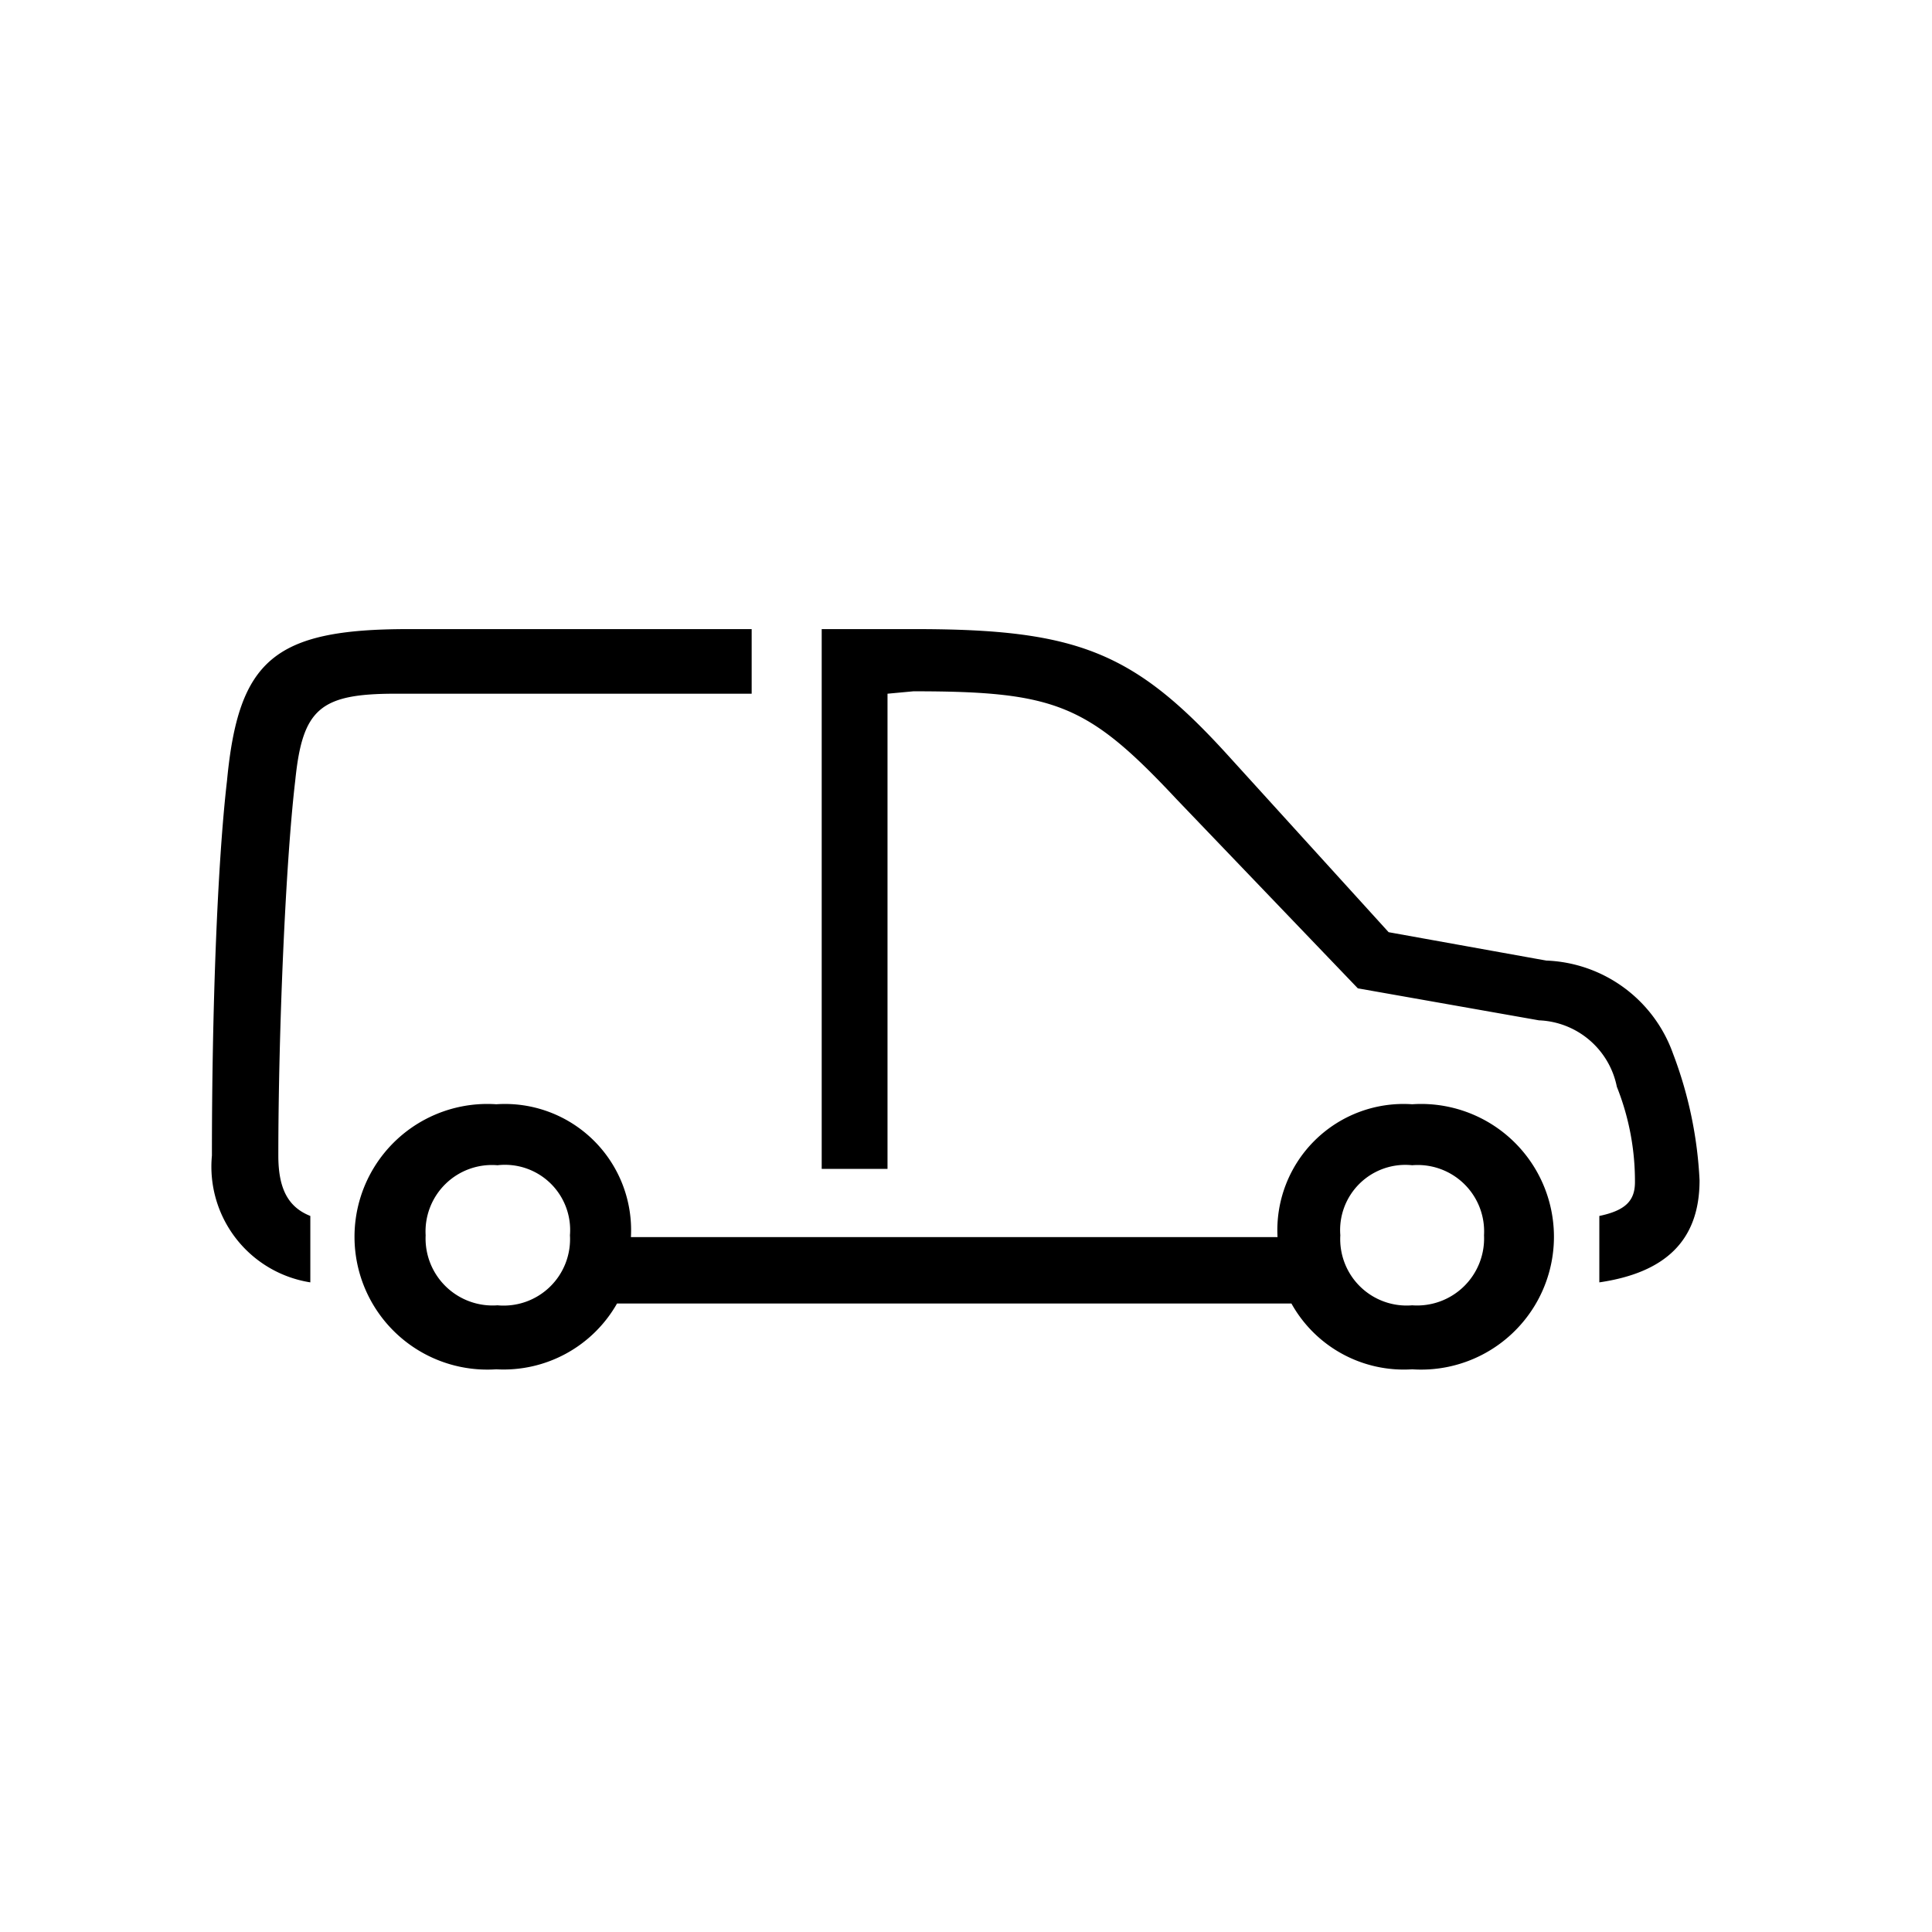 <svg id="Icones" xmlns="http://www.w3.org/2000/svg" width="32" height="32" viewBox="0 0 32 32"><defs><style>.cls-1{fill:none;}</style></defs><rect class="cls-1" width="32" height="32"/><path d="M12.45,10.42v1.07H6.55c-1.25,0-1.54.25-1.66,1.44-.16,1.35-.28,4.17-.28,6.21,0,.53.15.85.53,1v1.1a1.94,1.94,0,0,1-1.63-2.1c0-2.41.09-4.83.25-6.21.19-2,.78-2.51,3-2.51Zm-2,10.07H21.16v0a2.09,2.09,0,0,1,2.23-2.2,2.2,2.2,0,1,1,0,4.39,2.13,2.13,0,0,1-2-1.09H10.22a2.16,2.16,0,0,1-2,1.09,2.2,2.2,0,1,1,0-4.39,2.09,2.09,0,0,1,2.23,2.2ZM8.24,19.3a1.1,1.1,0,0,0-1.19,1.16,1.11,1.11,0,0,0,1.19,1.16,1.1,1.1,0,0,0,1.2-1.16A1.08,1.08,0,0,0,8.24,19.3Zm6.46-7.81v7.87H13.61V10.42h1.56c2.67,0,3.61.38,5.15,2.07L23,15.44l2.61.47a2.32,2.32,0,0,1,2.1,1.54,6.8,6.8,0,0,1,.44,2.1c0,1-.57,1.53-1.66,1.69v-1.1c.43-.09.59-.25.59-.56A4.22,4.22,0,0,0,26.78,18a1.37,1.37,0,0,0-1.29-1.1l-3-.53-3-3.13c-1.47-1.57-2-1.79-4.36-1.79Zm8.69,10.13a1.11,1.11,0,0,0,1.19-1.16,1.1,1.1,0,0,0-1.19-1.16,1.08,1.08,0,0,0-1.19,1.16A1.1,1.1,0,0,0,23.39,21.62Z"/></svg>